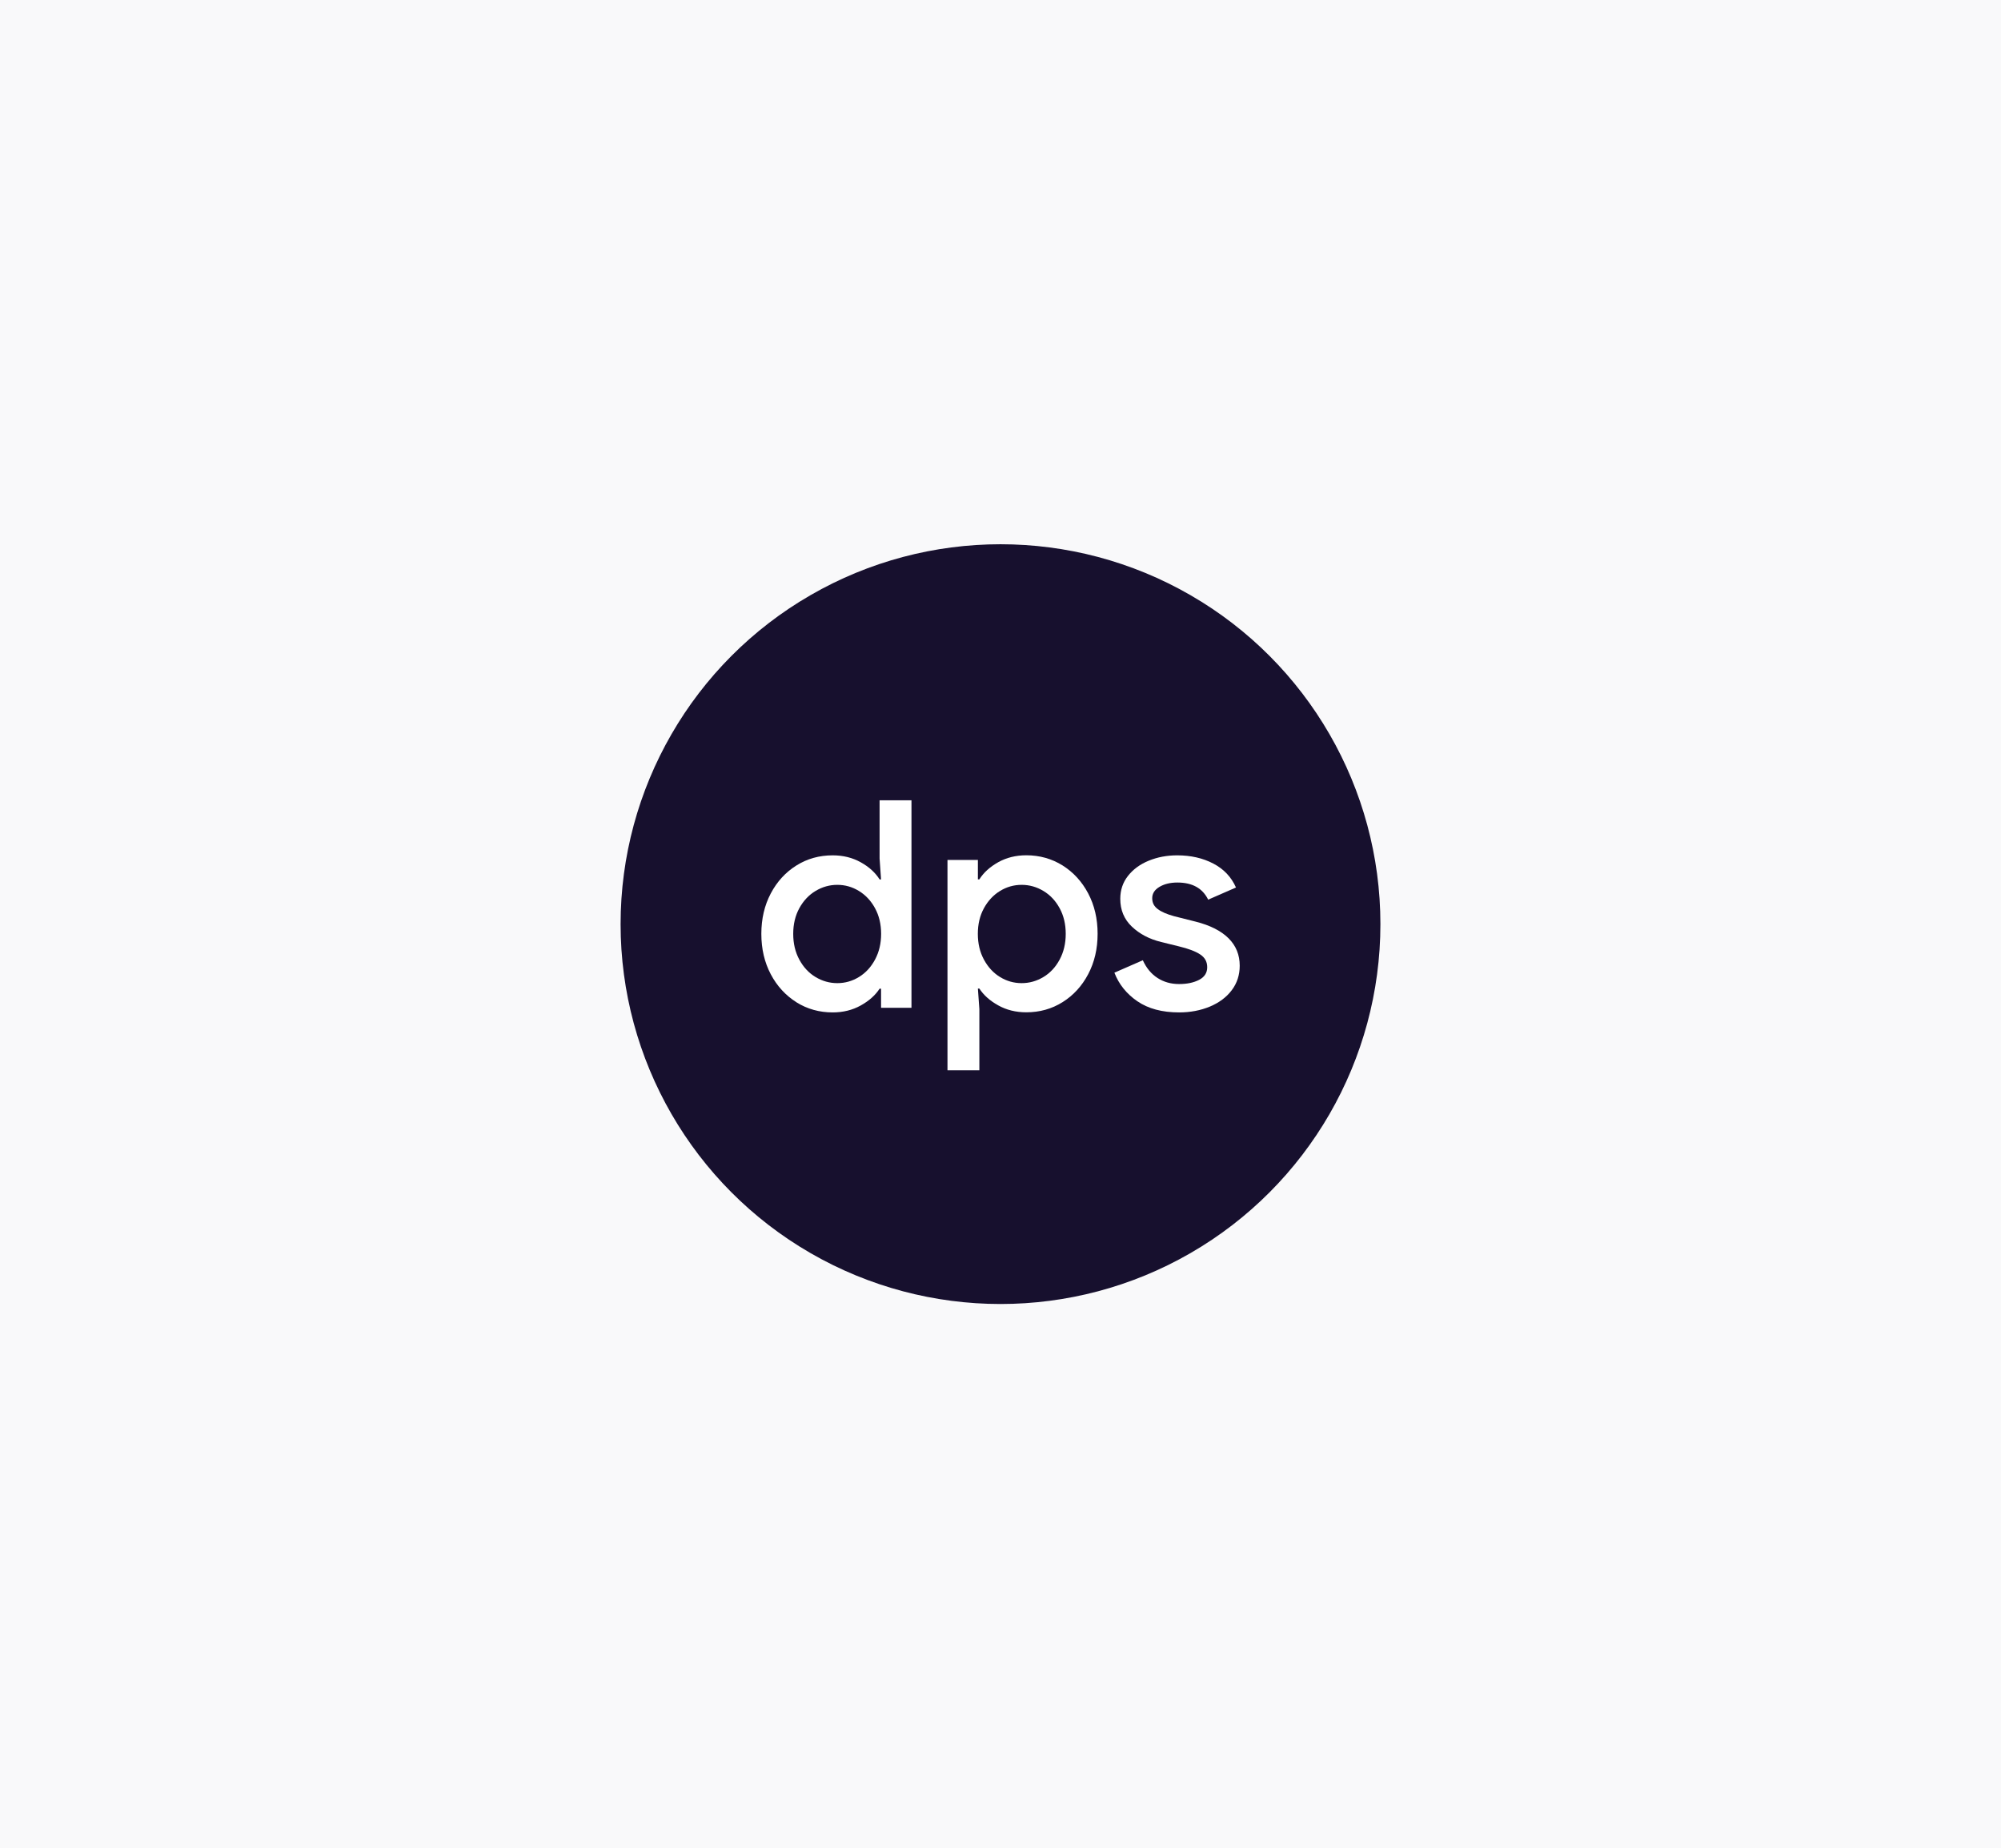 <?xml version="1.0" encoding="UTF-8"?>
<svg id="Layer_2" data-name="Layer 2" xmlns="http://www.w3.org/2000/svg" viewBox="0 0 354 327">
  <defs>
    <style>
      .cls-1 {
        fill: #f9f9fa;
      }

      .cls-2 {
        fill: #17102e;
      }

      .cls-3 {
        fill: #fff;
      }
    </style>
  </defs>
  <g id="Layer_1-2" data-name="Layer 1">
    <g>
      <rect class="cls-1" width="354" height="327"/>
      <g>
        <circle class="cls-2" cx="177" cy="163.5" r="67.21"/>
        <g>
          <path class="cls-3" d="M140.9,177.32c-1.91-1.2-3.43-2.85-4.54-4.95-1.11-2.1-1.67-4.49-1.67-7.15s.56-5.05,1.67-7.15c1.11-2.1,2.62-3.75,4.54-4.95,1.91-1.2,4.05-1.79,6.41-1.79,1.85,0,3.5.41,4.97,1.23,1.47.82,2.58,1.83,3.33,3.03h.26l-.26-3.69v-10.31h5.64v36.71h-5.38v-3.38h-.26c-.75,1.16-1.86,2.15-3.33,2.97-1.47.82-3.13,1.23-4.97,1.23-2.36,0-4.5-.6-6.41-1.79ZM151.95,172.86c1.18-.72,2.13-1.74,2.85-3.08s1.08-2.85,1.08-4.56-.36-3.22-1.08-4.54c-.72-1.32-1.67-2.33-2.85-3.05-1.18-.72-2.45-1.08-3.82-1.08s-2.65.36-3.85,1.08c-1.2.72-2.15,1.74-2.87,3.05-.72,1.32-1.08,2.83-1.08,4.54s.36,3.23,1.08,4.56,1.67,2.36,2.87,3.08c1.2.72,2.48,1.08,3.85,1.08s2.64-.36,3.82-1.08Z"/>
          <path class="cls-3" d="M167.62,152.14h5.38v3.44h.26c.75-1.2,1.86-2.2,3.33-3.03,1.47-.82,3.13-1.23,4.97-1.23,2.36,0,4.49.6,6.41,1.79,1.91,1.2,3.43,2.85,4.54,4.95s1.67,4.49,1.67,7.15-.56,5.05-1.67,7.15-2.62,3.75-4.54,4.95c-1.92,1.2-4.05,1.79-6.41,1.79-1.85,0-3.5-.41-4.97-1.23-1.47-.82-2.58-1.81-3.33-2.97h-.26l.26,3.64v10.82h-5.64v-37.23ZM184.59,172.86c1.2-.72,2.15-1.74,2.87-3.08s1.08-2.85,1.08-4.56-.36-3.22-1.08-4.54c-.72-1.32-1.67-2.33-2.87-3.05-1.2-.72-2.48-1.08-3.85-1.08s-2.64.36-3.82,1.08c-1.18.72-2.13,1.74-2.85,3.05-.72,1.32-1.08,2.83-1.08,4.54s.36,3.23,1.08,4.56,1.67,2.36,2.85,3.08c1.18.72,2.45,1.08,3.82,1.08s2.65-.36,3.85-1.08Z"/>
          <path class="cls-3" d="M201.2,177.14c-1.91-1.32-3.26-3-4.05-5.05l5.03-2.2c.62,1.37,1.48,2.41,2.59,3.13,1.11.72,2.38,1.08,3.82,1.08s2.58-.25,3.54-.74c.96-.5,1.44-1.24,1.44-2.23s-.41-1.71-1.23-2.26c-.82-.55-2.09-1.03-3.79-1.44l-3.13-.77c-2.09-.51-3.81-1.42-5.18-2.72-1.37-1.3-2.05-2.94-2.05-4.92,0-1.54.45-2.89,1.36-4.05.91-1.16,2.13-2.06,3.67-2.69,1.54-.63,3.21-.95,5.03-.95,2.43,0,4.56.49,6.41,1.46s3.18,2.38,4,4.23l-4.92,2.15c-.99-2.02-2.8-3.03-5.44-3.03-1.27,0-2.33.26-3.18.77-.86.51-1.28,1.18-1.28,2s.32,1.43.97,1.92c.65.5,1.61.91,2.87,1.26l3.85.97c2.56.65,4.5,1.63,5.82,2.95,1.32,1.32,1.97,2.93,1.97,4.85,0,1.64-.47,3.09-1.41,4.33-.94,1.25-2.23,2.21-3.87,2.9-1.64.68-3.45,1.03-5.44,1.03-3.01,0-5.47-.66-7.38-1.97Z"/>
        </g>
      </g>
    </g>
  </g>
</svg>